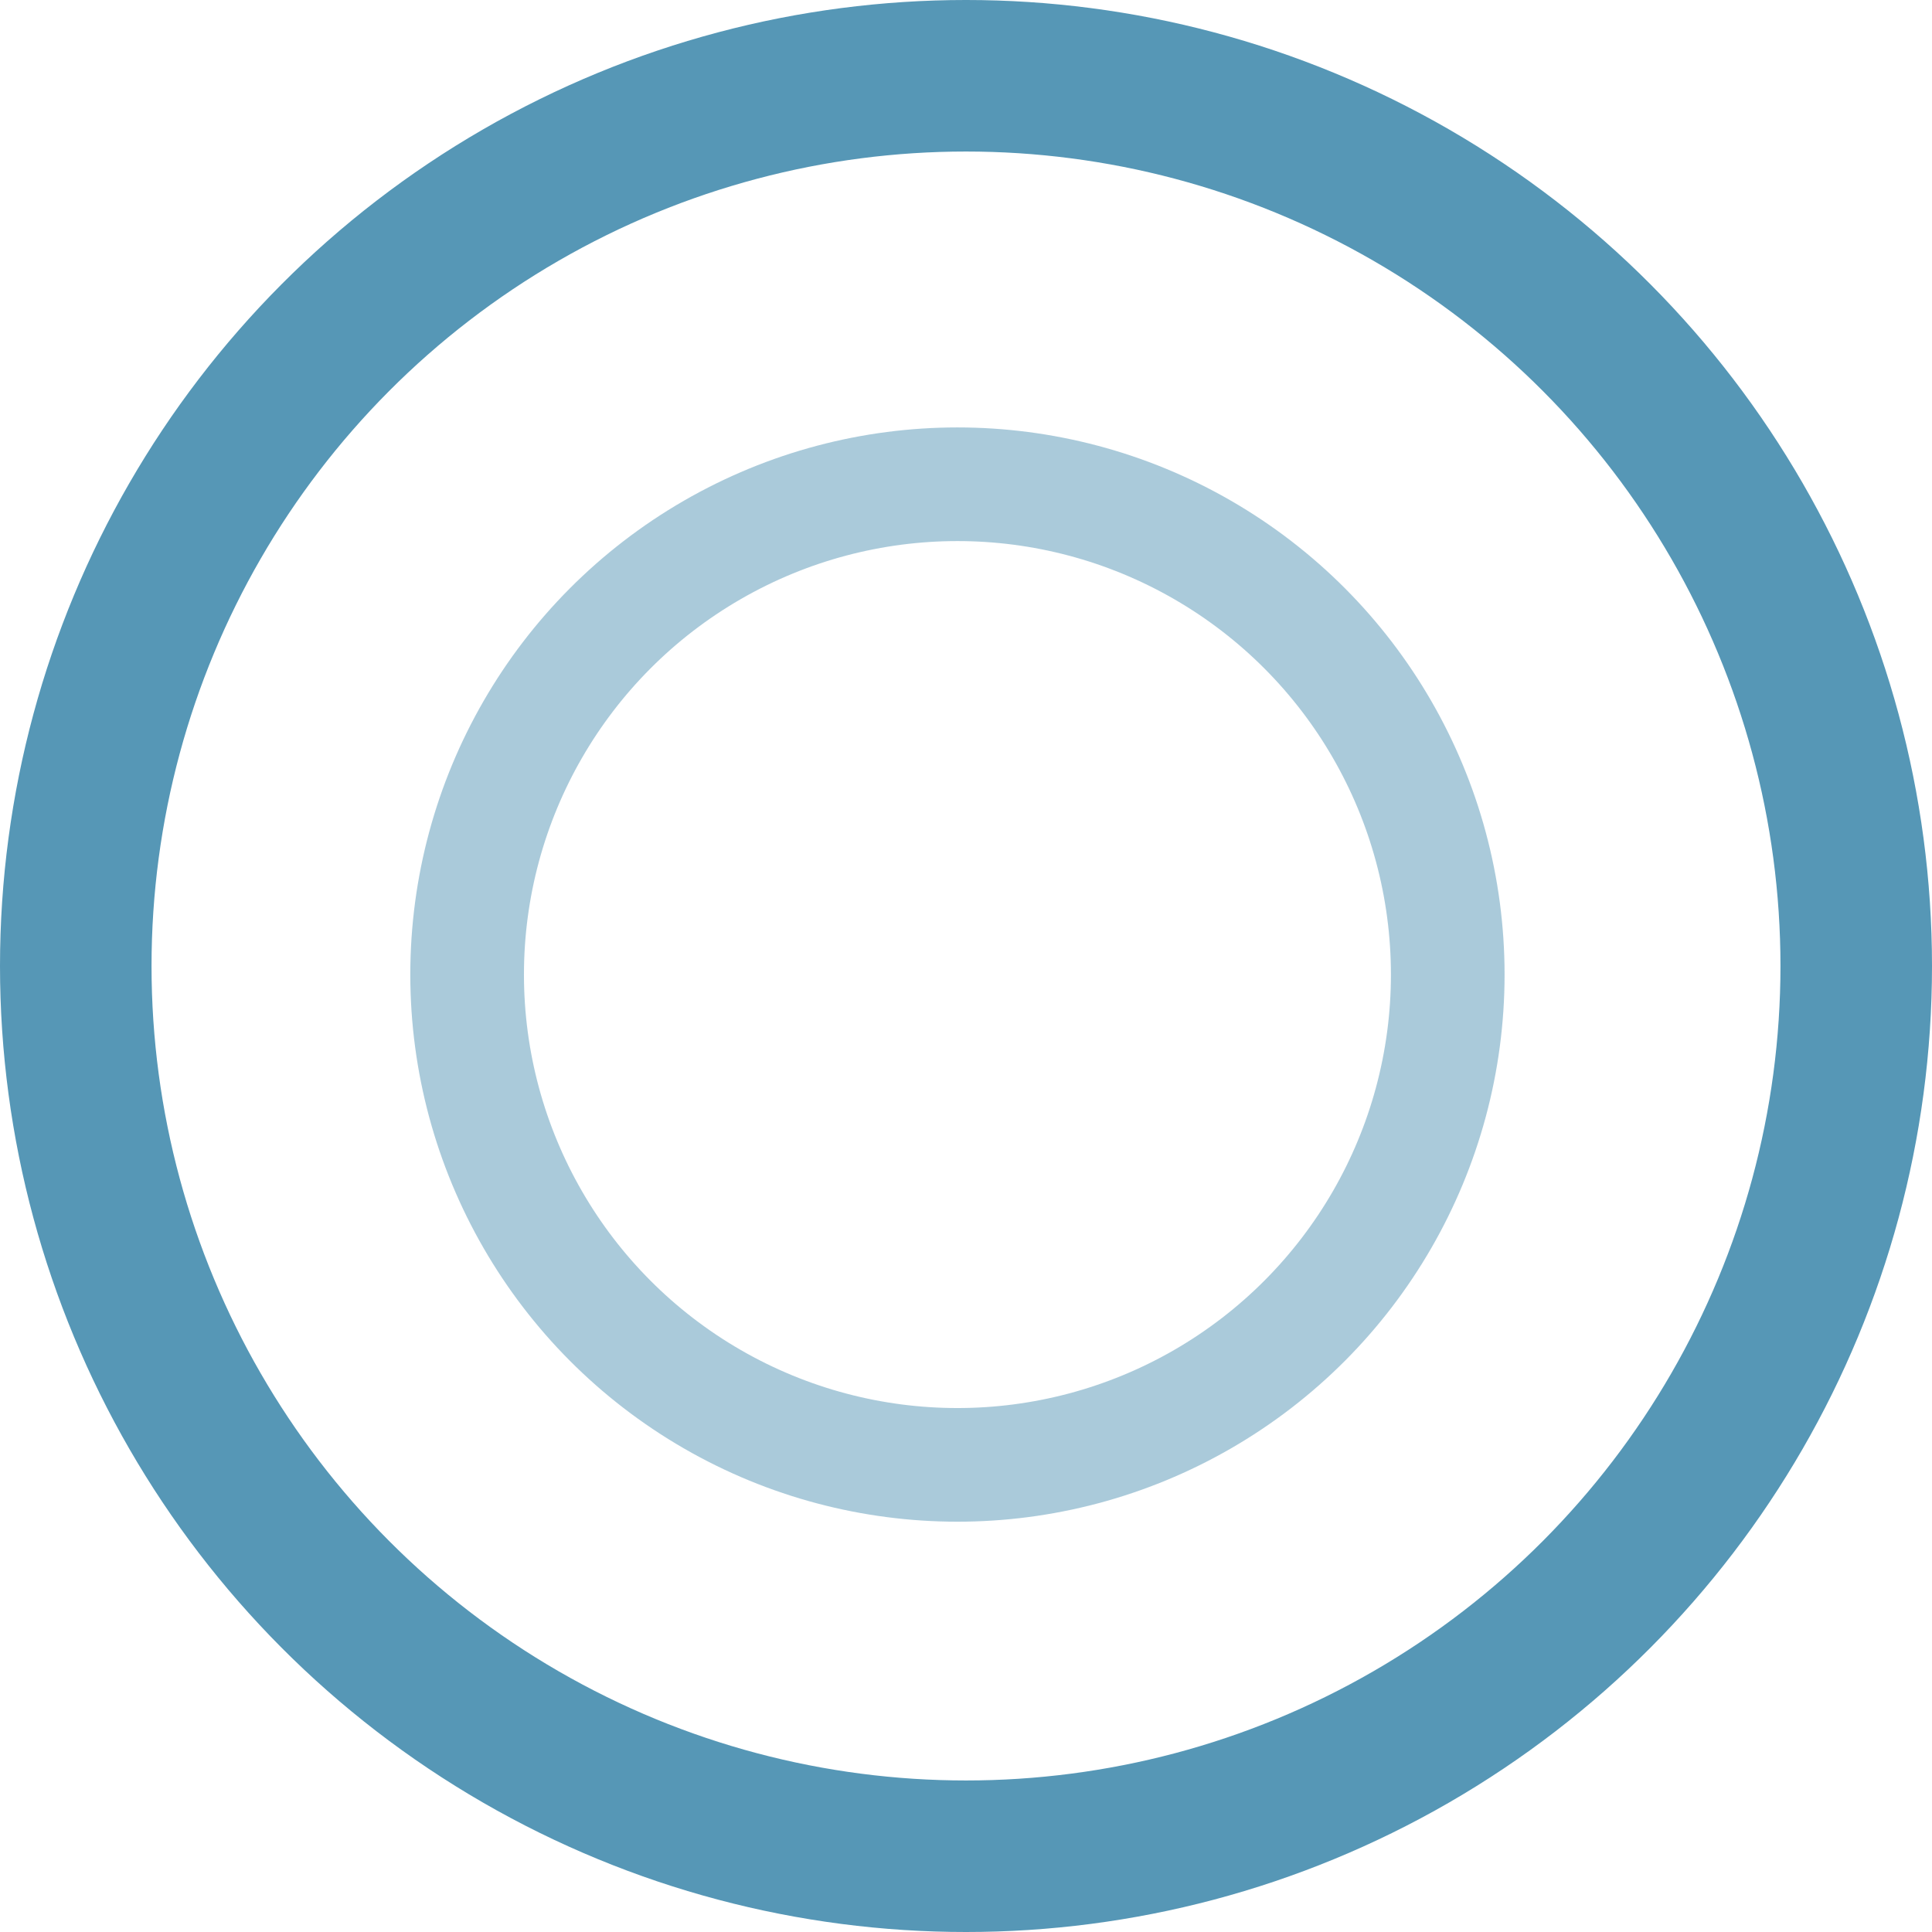 <svg width="51" height="51" viewBox="0 0 51 51" fill="none" xmlns="http://www.w3.org/2000/svg">
<circle cx="25.5" cy="25.5" r="23.5" stroke="#5697B6" stroke-width="4"/>
<circle cx="25.274" cy="25.726" r="12.943" stroke="#5697B6" stroke-opacity="0.5" stroke-width="3"/>
</svg>
